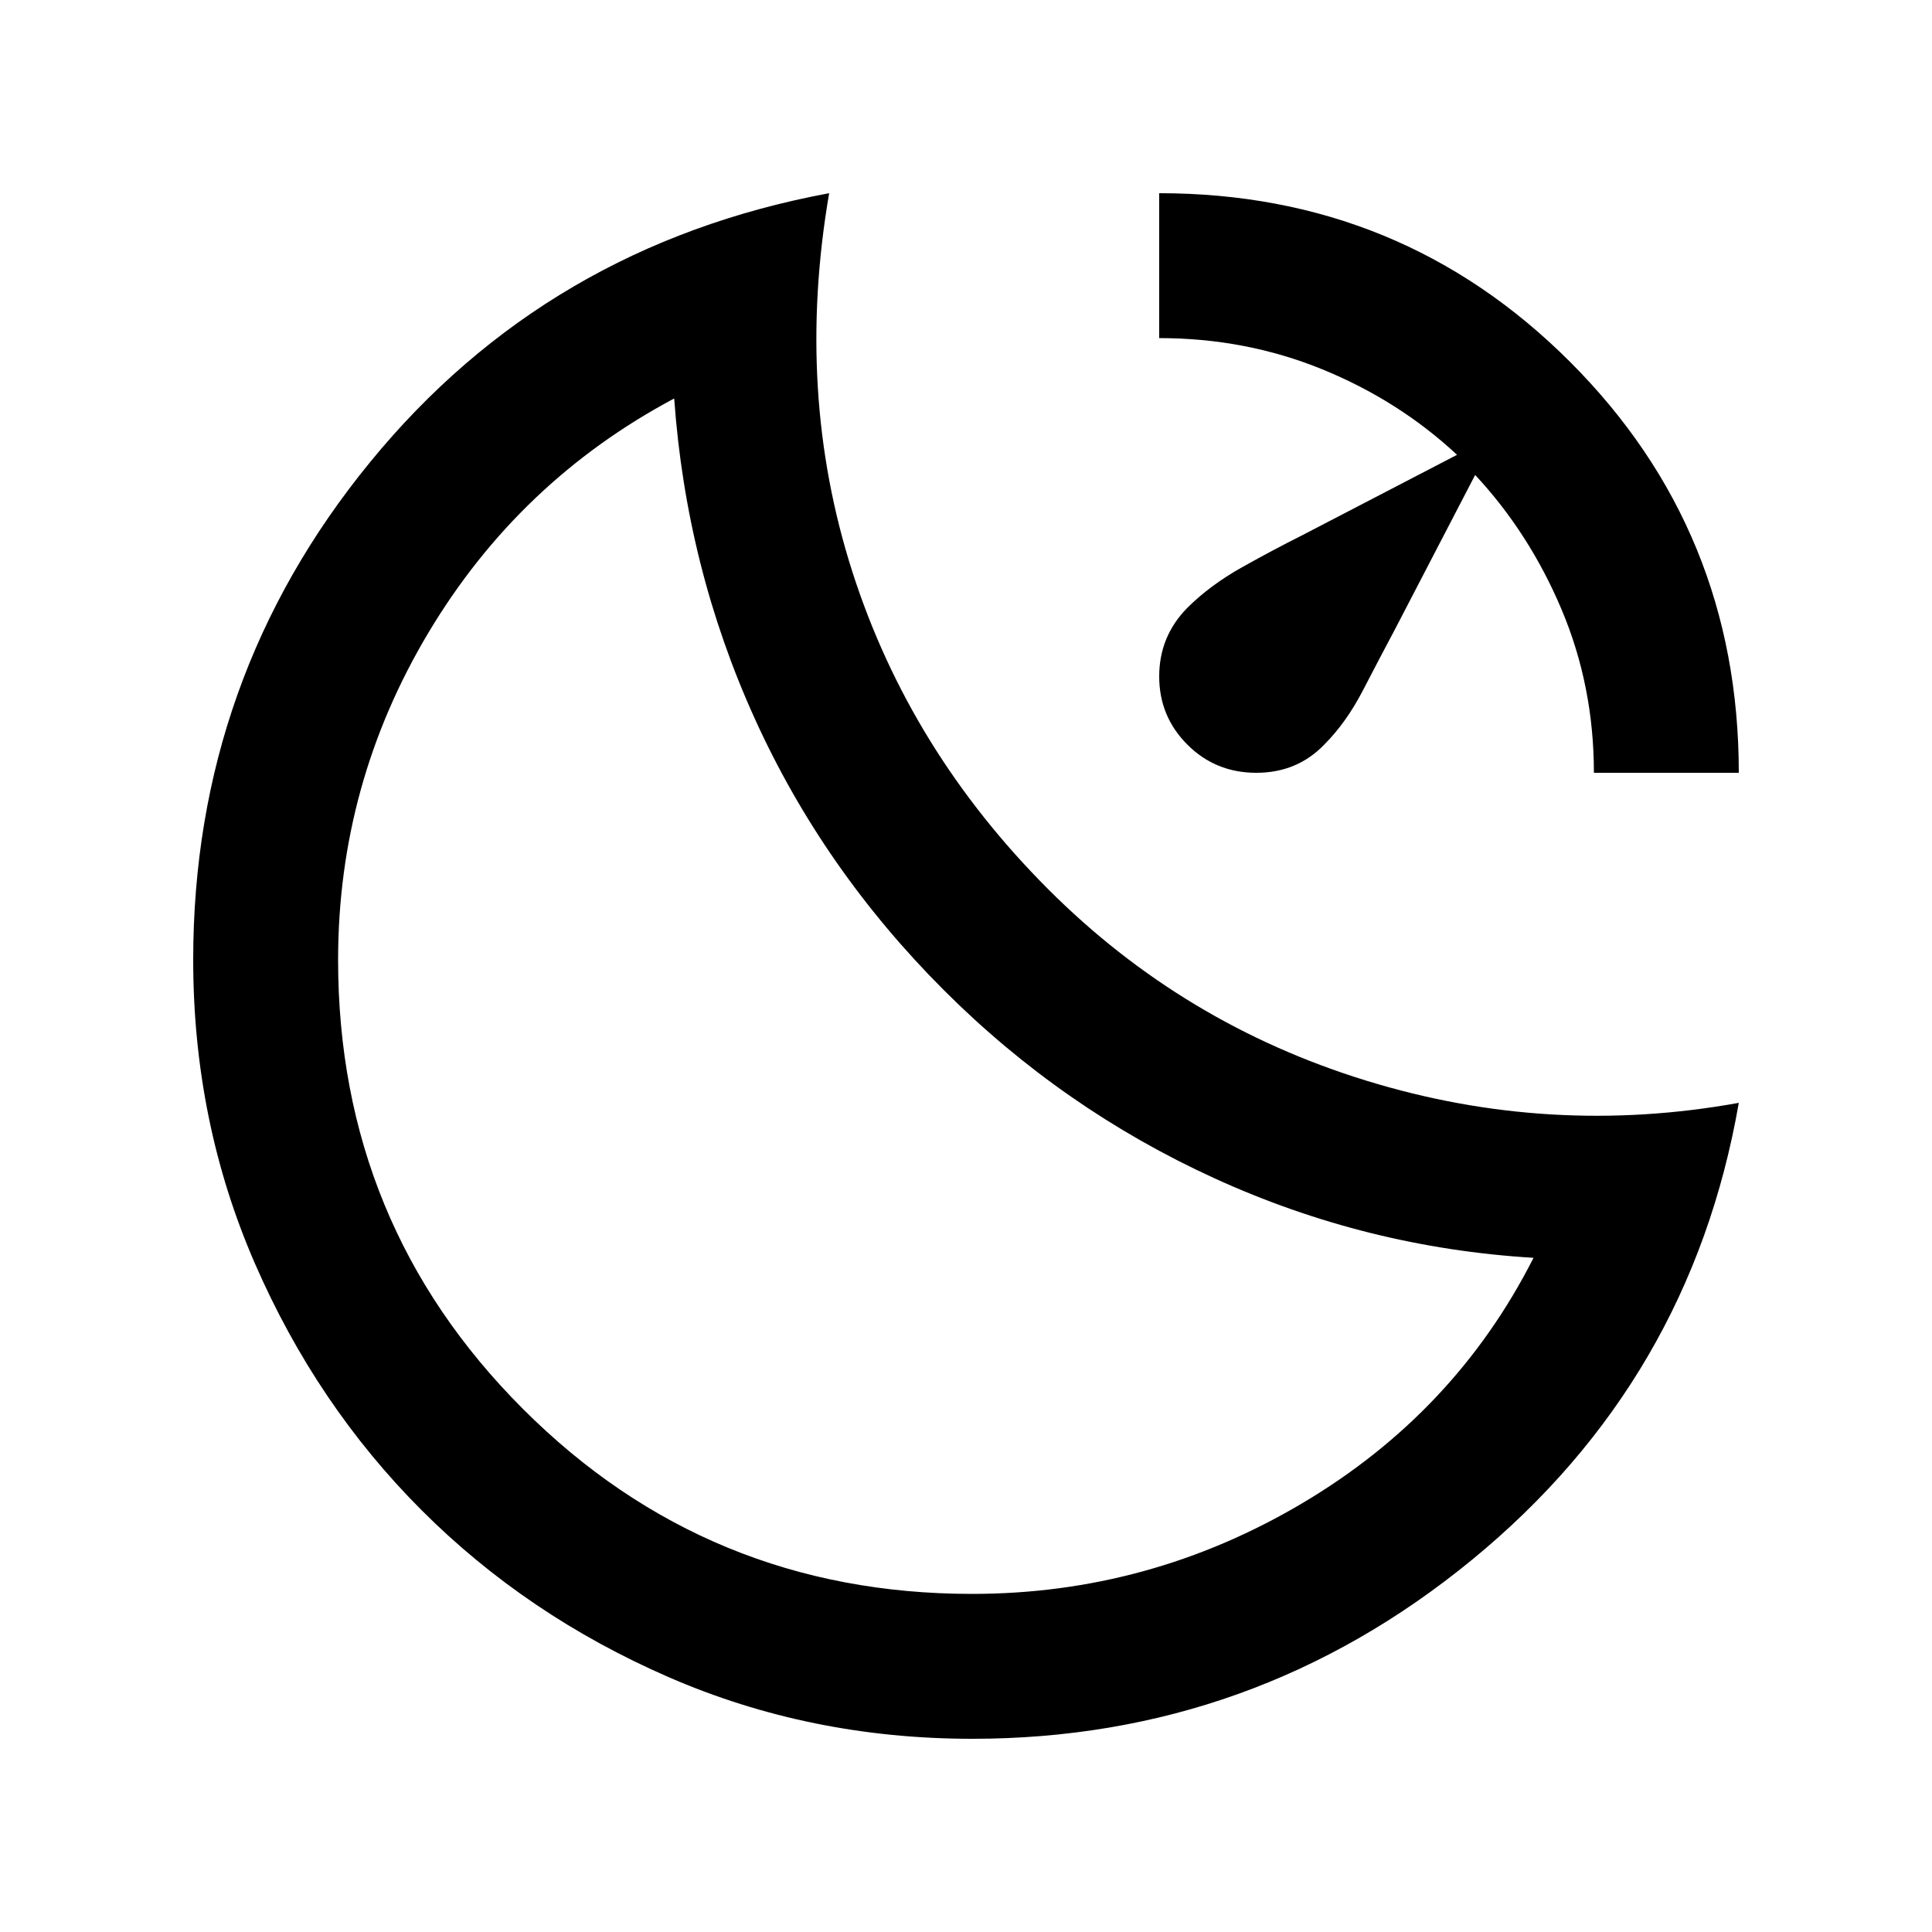 <svg xmlns="http://www.w3.org/2000/svg" height="20" viewBox="0 -960 960 960" width="20"><path d="M576-864q120.34 0 204.17 83.83Q864-696.34 864-576h-72q0-43-16-81t-43-67l-40 77q-7.27 13.63-15.64 29.81Q669-601 658-590q-13.5 14-33.75 14T590-590q-14-14-14-33.89 0-19.9 14-34.11 11.36-11.28 27.18-20.14Q633-687 647-694l77-40q-29-27-67-42.5T576-792v-72ZM483.11-96q-80.49 0-150.92-30.66-70.42-30.66-122.65-82.88-52.22-52.23-82.88-122.65Q96-402.62 96-483.11 96-623 184-730.5T412-864q-17 99 11.5 188T521-518q67 67 158 95t185 11q-24 138-132.5 227T483.11-96Zm-.11-72q88 0 164-45t115-122q-83-5-158.5-39.5T469-468q-60-60-94-135t-40-159q-77 41-122 116.18-45 75.19-45 162.82 0 131.25 91.88 223.12Q351.75-168 483-168Zm-14-300Z"/></svg>